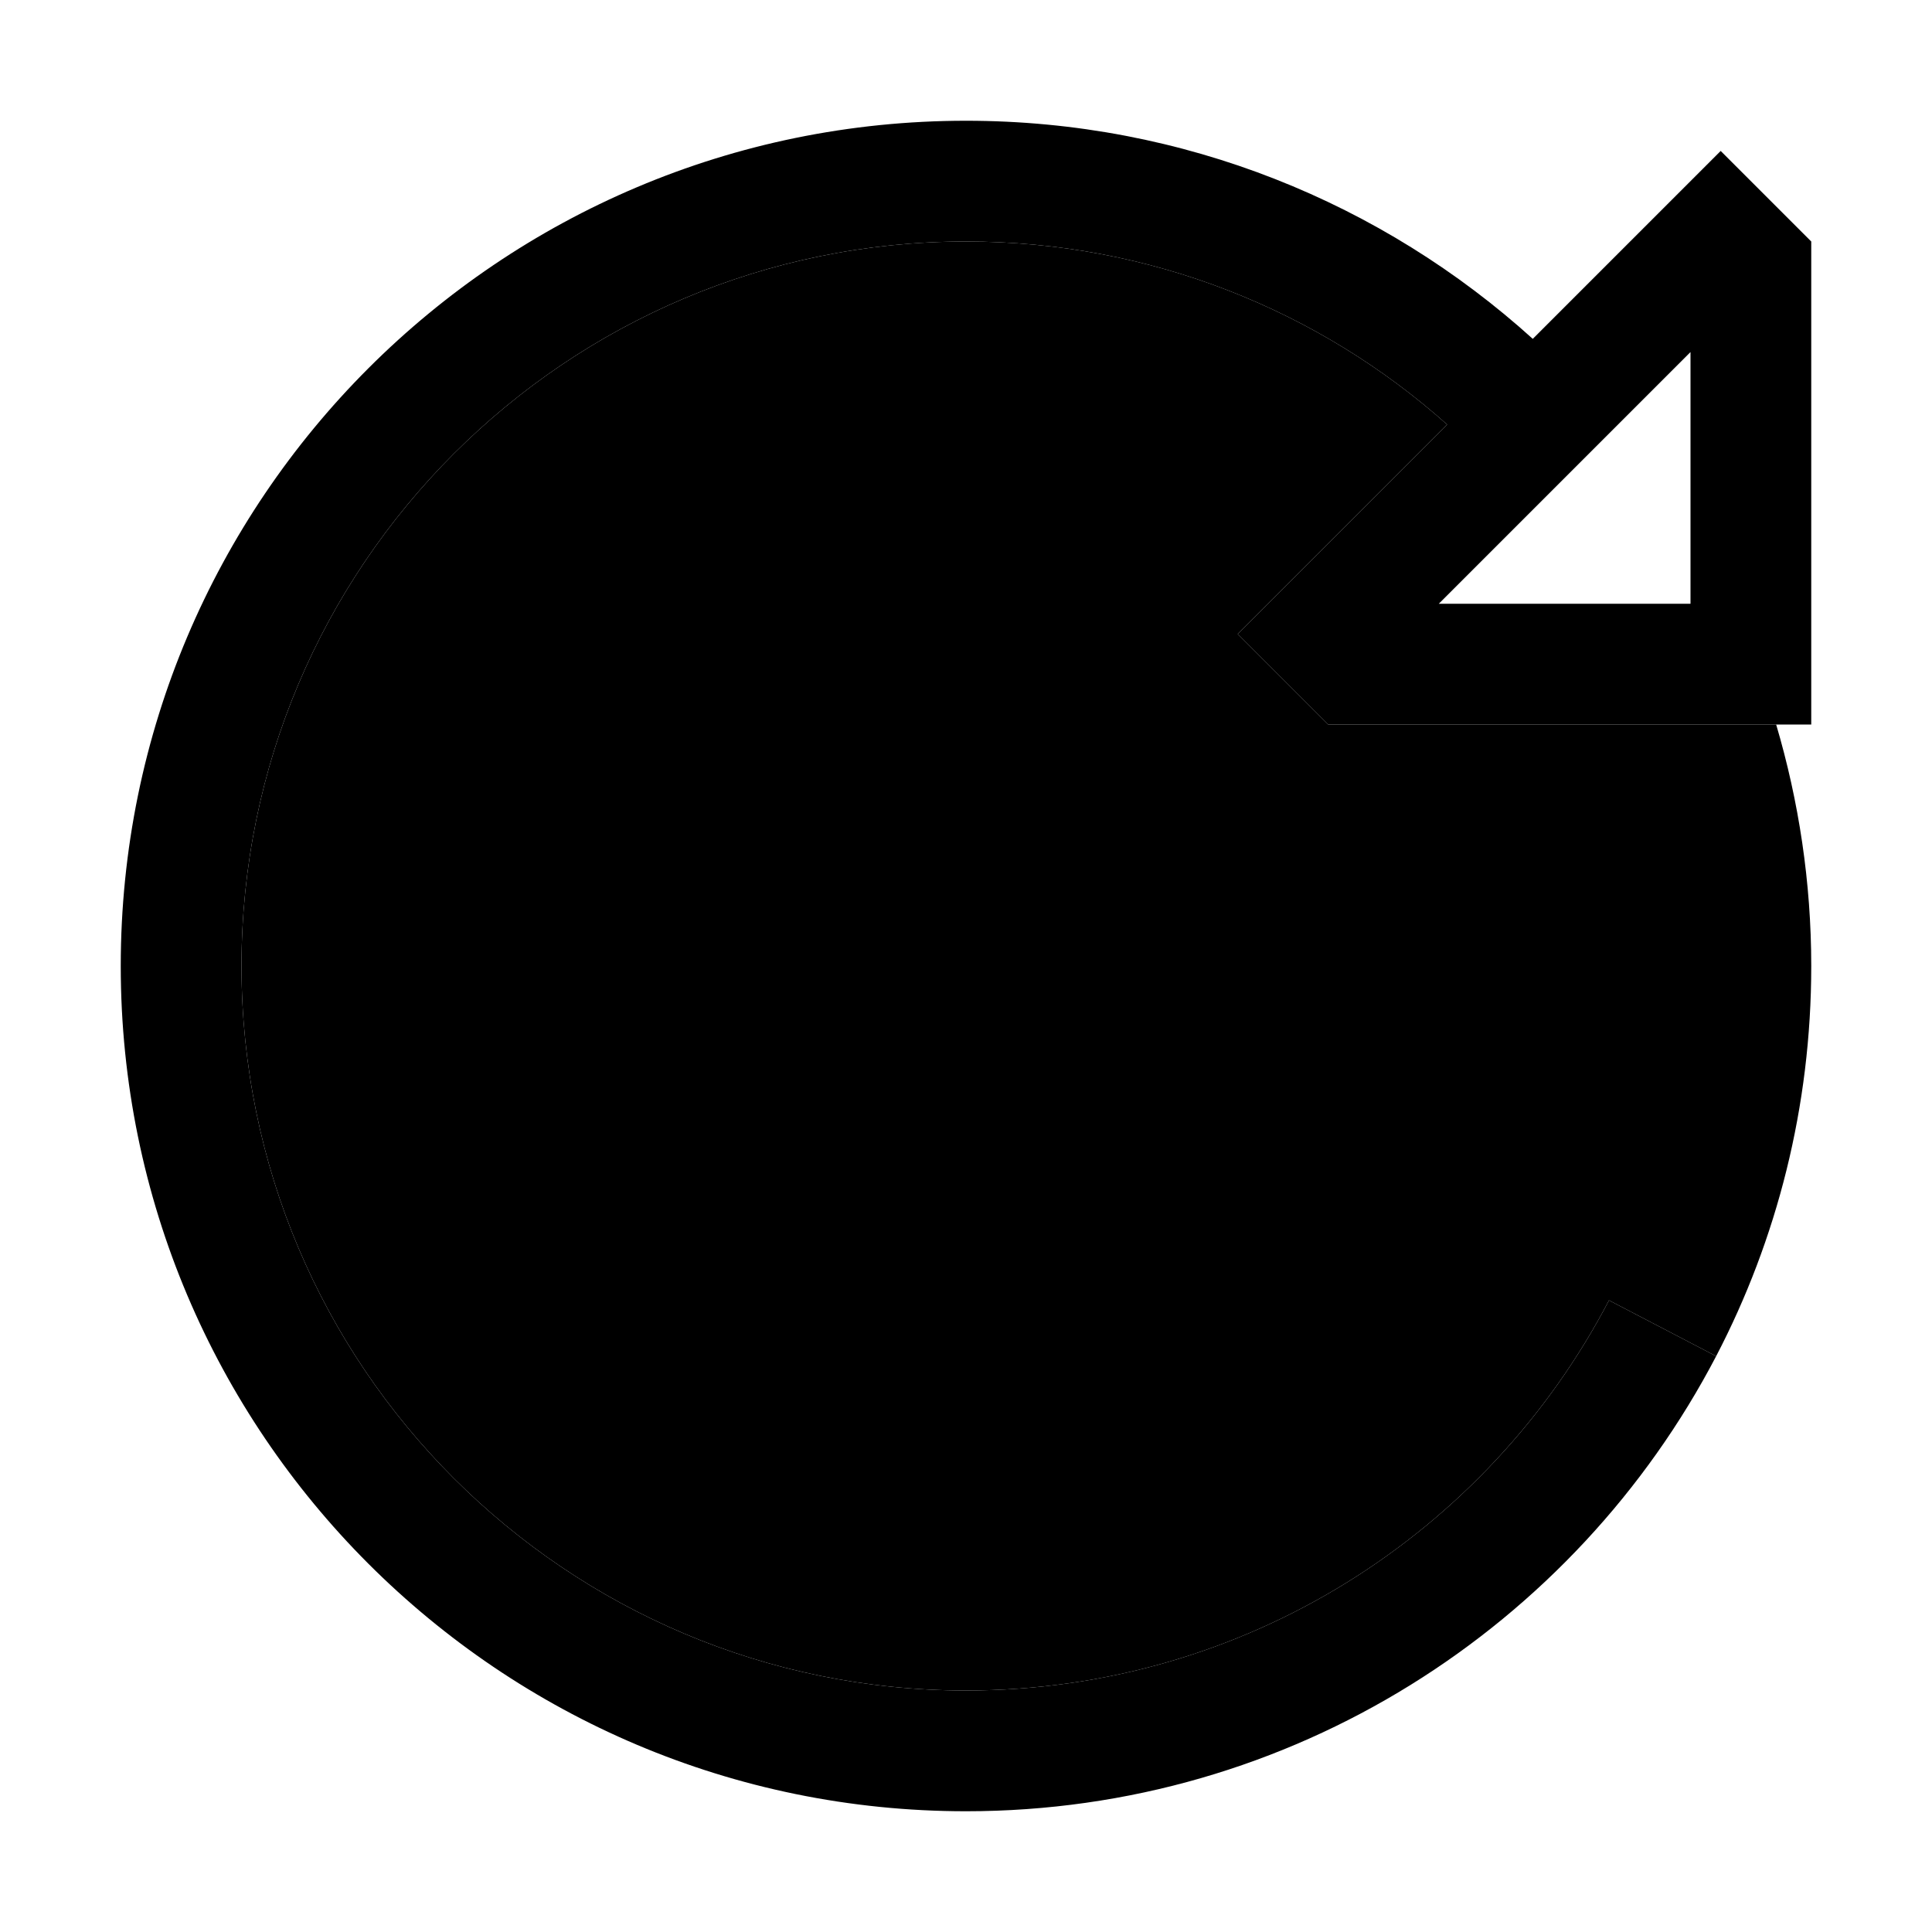 <svg xmlns="http://www.w3.org/2000/svg" width="24" height="24" viewBox="0 0 512 512"><path class="pr-icon-duotone-secondary" d="M64 256C64 150 150 64 256 64c48.9 0 93.6 18.3 127.5 48.5l-32.9 32.9L328 168l22.6 22.6L352 192l96 0 22.7 0c6 20.3 9.3 41.8 9.3 64c0 37.3-9.1 72.5-25.2 103.4l-28.4-14.8C394.3 406.1 330.1 448 256 448C150 448 64 362 64 256z"/><path class="pr-icon-duotone-primary" d="M256 64c48.9 0 93.6 18.3 127.5 48.5l-32.9 32.9L328 168l22.6 22.6L352 192l96 0 32 0 0-32 0-96-1.4-1.4L456 40 433.4 62.6 406.2 89.8C366.5 53.9 313.8 32 256 32C132.3 32 32 132.3 32 256s100.3 224 224 224c86.4 0 161.4-49 198.8-120.6l-28.4-14.8C394.3 406.1 330.1 448 256 448C150 448 64 362 64 256S150 64 256 64zm192 96l-66.7 0L448 93.3l0 66.7z"/></svg>
